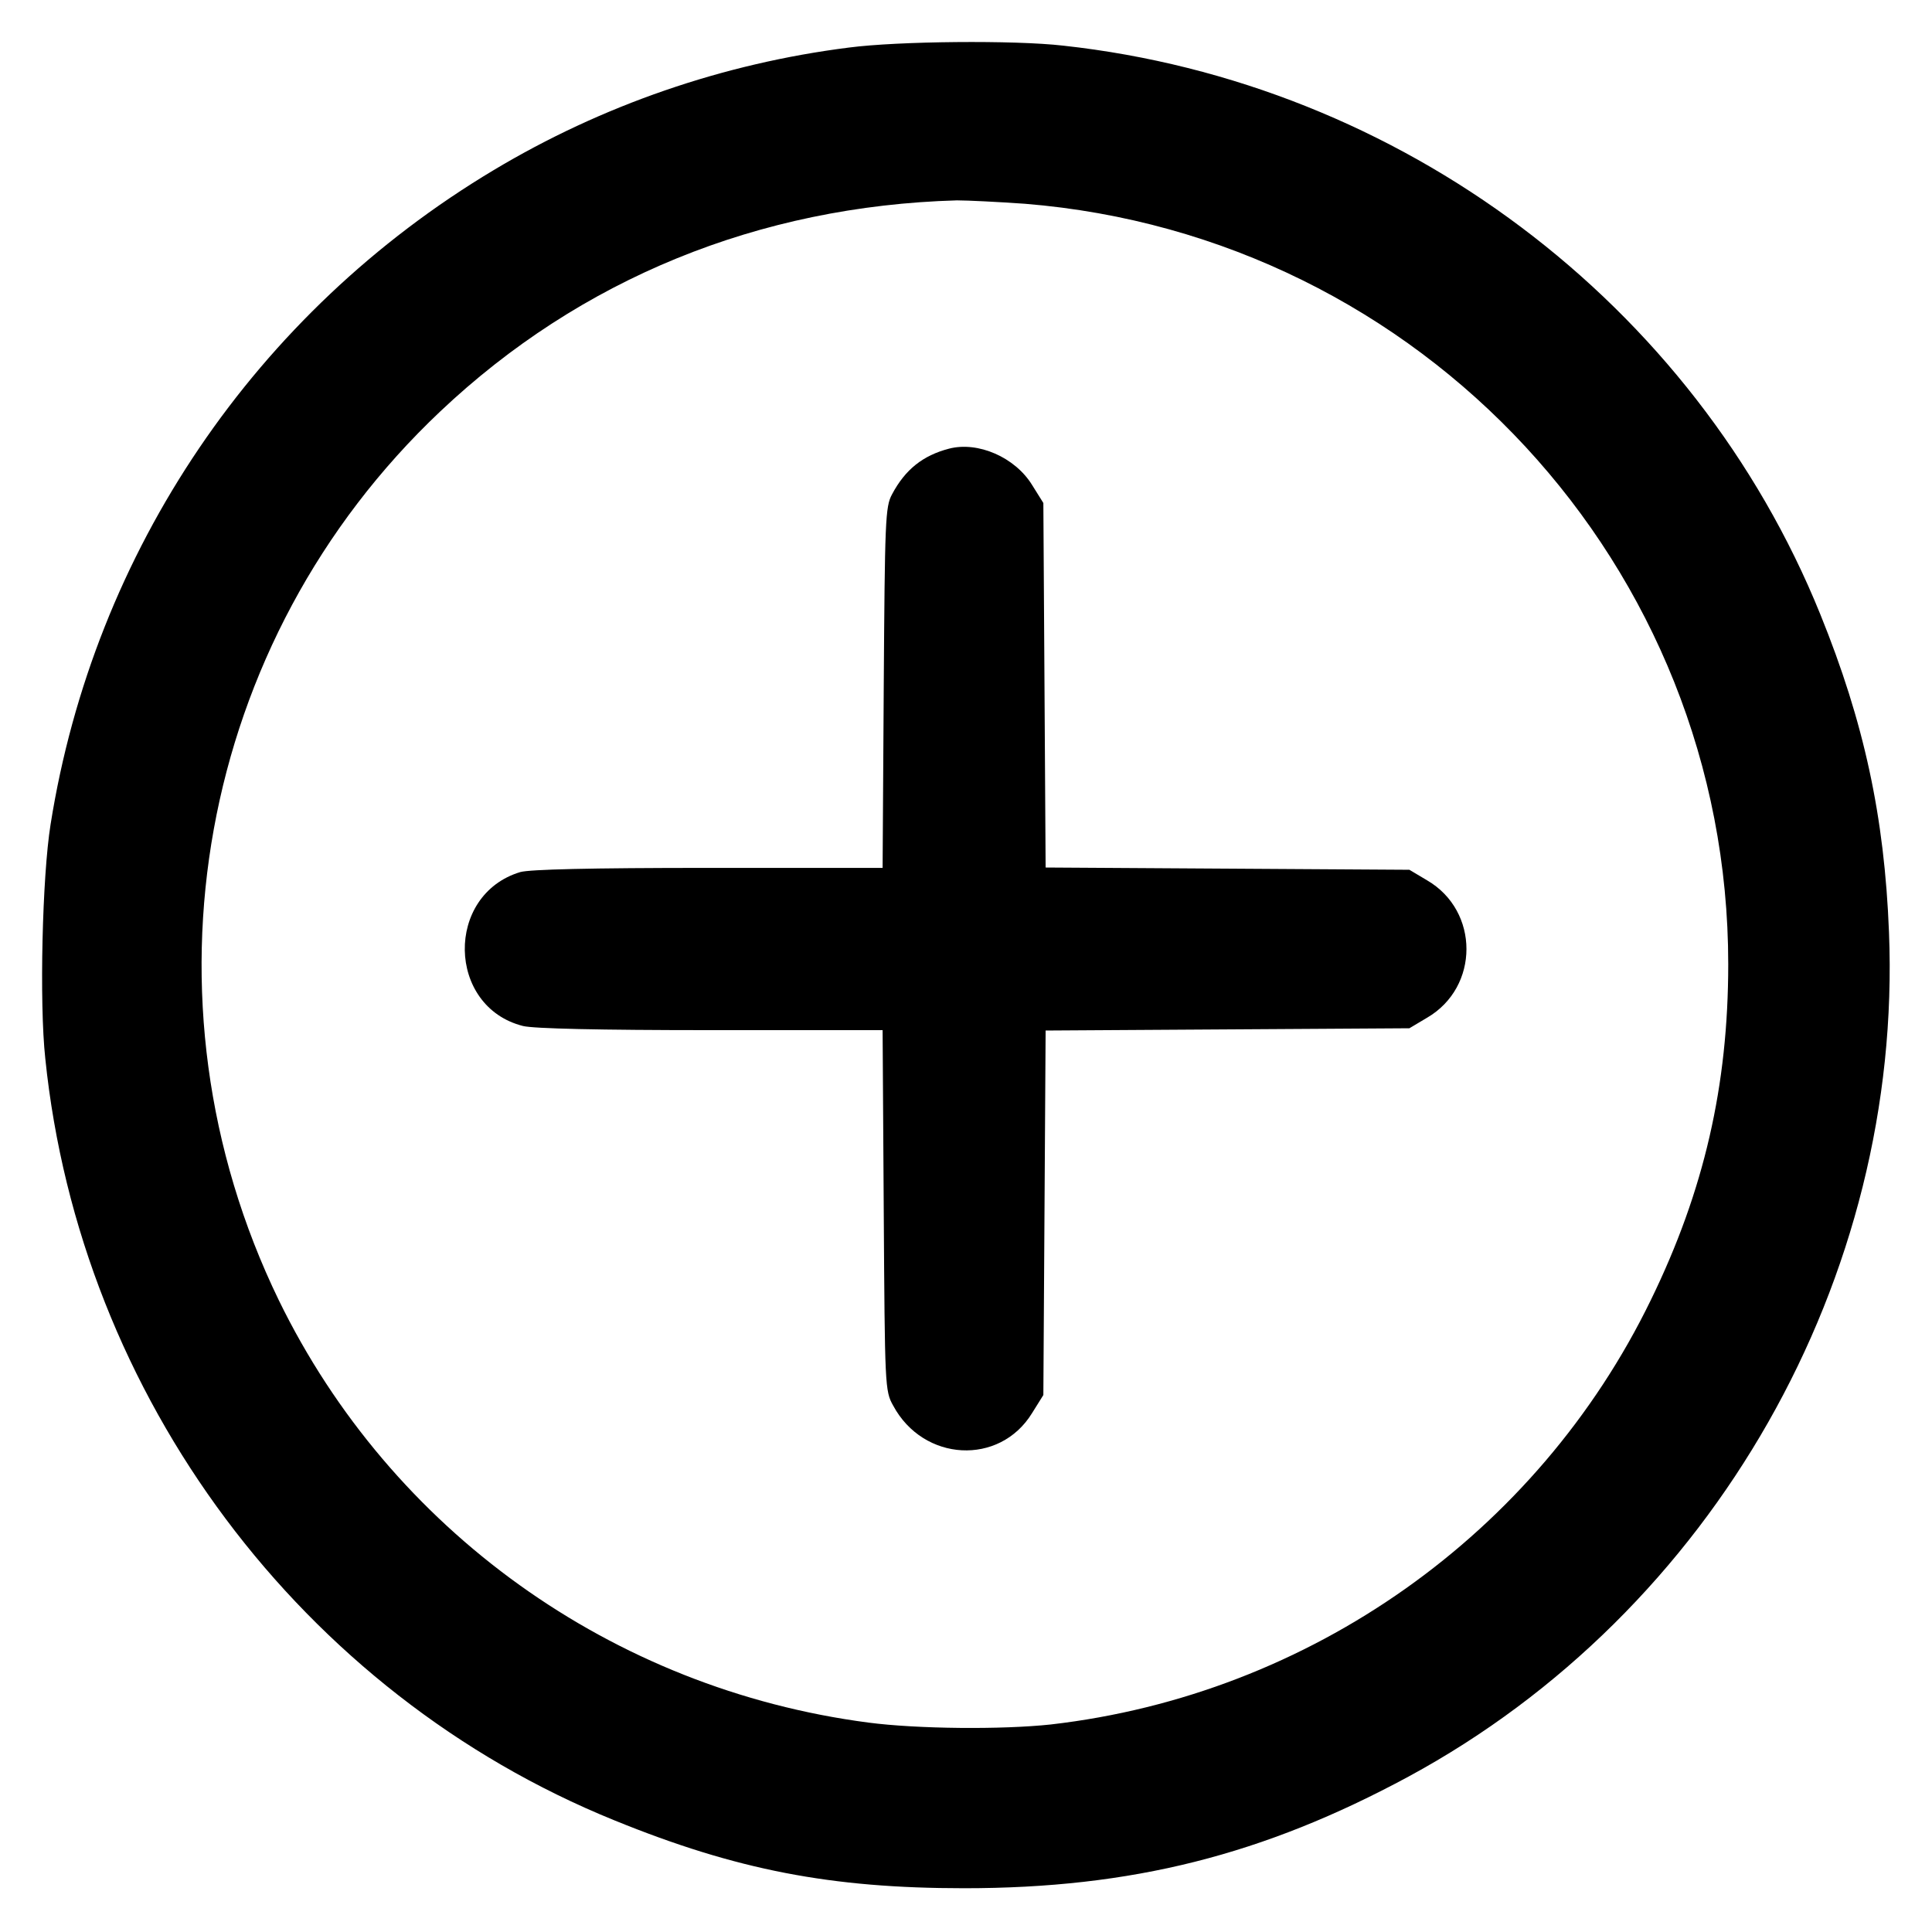 <?xml version="1.0" standalone="no"?>
<!DOCTYPE svg PUBLIC "-//W3C//DTD SVG 20010904//EN"
 "http://www.w3.org/TR/2001/REC-SVG-20010904/DTD/svg10.dtd">
<svg version="1.0" xmlns="http://www.w3.org/2000/svg"
 width="512pt" height="512pt" viewBox="0 0 512 512"
 preserveAspectRatio="xMidYMid meet">

<g transform="translate(0,512) scale(0.1,-0.1)"
fill="#000000" stroke="none">
<path d="M2250 4994 c-333 -42 -655 -153 -942 -325 -630 -377 -1059 -1009
-1174 -1734 -22 -137 -30 -473 -14 -620 92 -897 680 -1683 1508 -2019 324
-132 575 -180 927 -180 444 0 793 88 1178 296 807 437 1310 1321 1273 2238
-12 306 -66 556 -182 842 -334 825 -1112 1409 -2006 1507 -130 15 -438 12
-568 -5z m466 -414 c1053 -85 1864 -961 1864 -2015 0 -322 -64 -601 -205 -890
-301 -620 -904 -1046 -1590 -1125 -130 -14 -354 -12 -484 5 -679 89 -1265 510
-1562 1119 -387 797 -215 1748 427 2355 372 352 845 545 1370 560 28 0 109 -4
180 -9z"/>
<path d="M2515 3931 c-69 -18 -116 -55 -151 -121 -18 -33 -19 -69 -22 -512
l-3 -478 -461 0 c-316 0 -473 -4 -499 -11 -200 -60 -195 -357 7 -408 28 -7
203 -11 498 -11 l455 0 3 -477 c3 -467 3 -479 25 -518 80 -149 282 -160 368
-20 l30 48 3 483 3 483 482 3 482 3 47 28 c139 81 139 283 0 364 l-47 28 -482
3 -482 3 -3 483 -3 483 -30 48 c-45 73 -143 116 -220 96z"/>
</g>
</svg>
